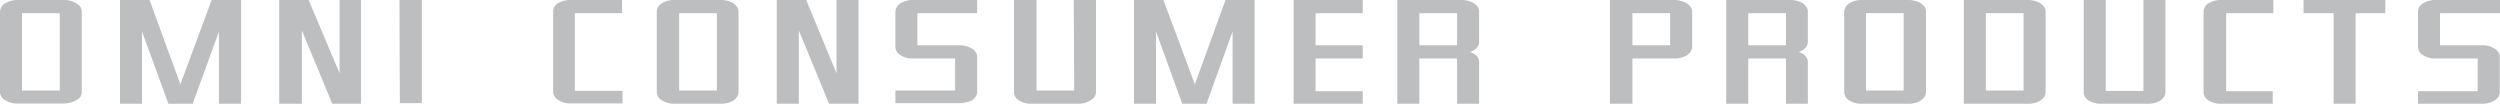 <svg xmlns="http://www.w3.org/2000/svg" viewBox="0 0 198.77 8.25"><defs><style>.cls-1{fill:#bcbec0;}</style></defs><title>ocp-name-grey</title><g id="Layer_2" data-name="Layer 2"><g id="Movie_logos_by_Mavko" data-name="Movie logos by Mavko"><path id="omni_consumer_products" data-name="omni consumer products" class="cls-1" d="M198.77,0V1.05H194V3.6h3.36a2.14,2.14,0,0,1,.5.06,1.5,1.5,0,0,1,.43.18,1,1,0,0,1,.33.29.68.68,0,0,1,.13.4v2.8a.73.73,0,0,1-.13.4,1.32,1.32,0,0,1-.33.29,1.55,1.55,0,0,1-.44.17,2,2,0,0,1-.49.06h-5.11v-1H197V4.65h-3.38a1.59,1.59,0,0,1-.9-.23.77.77,0,0,1-.47-.7V.93a.79.79,0,0,1,.47-.7,1.77,1.77,0,0,1,.9-.23ZM183.15.93v.12h2.39v7.2h1.75V1.05h2.36V0h-6.5Zm-7.49-.7a.81.81,0,0,0-.46.7v6.4a.78.78,0,0,0,.47.69,1.7,1.7,0,0,0,.9.23h4.13v-1H177V1.05h3.75V0h-4.13A1.86,1.86,0,0,0,175.66.23Zm-5.24,7h-3V0h-1.75V7.33a.79.79,0,0,0,.46.69,1.76,1.76,0,0,0,.91.23h3.74a2,2,0,0,0,.49-.06,1.55,1.55,0,0,0,.44-.17,1,1,0,0,0,.32-.29.67.67,0,0,0,.14-.4V0h-1.75ZM162.51.52a.67.67,0,0,1,.13.41v6.4a.66.66,0,0,1-.13.4,1.15,1.15,0,0,1-.33.29,1.55,1.55,0,0,1-.44.17,2,2,0,0,1-.48.06h-5.12V0h5.12a2,2,0,0,1,.48.06,1.92,1.92,0,0,1,.44.17A1.32,1.32,0,0,1,162.51.52Zm-1.62.53h-3V7.2h3ZM153,.52a.67.67,0,0,1,.13.41v6.4a.66.66,0,0,1-.13.4,1.15,1.15,0,0,1-.33.29,1.55,1.55,0,0,1-.44.17,2,2,0,0,1-.48.06H148a1.72,1.72,0,0,1-.9-.23.8.8,0,0,1-.47-.69V.93a.83.83,0,0,1,.47-.7A1.83,1.83,0,0,1,148,0h3.75a2,2,0,0,1,.48.06,1.92,1.92,0,0,1,.44.17A1.32,1.32,0,0,1,153,.52ZM148.36,7.2h3V1.05h-3ZM143.6.52a.68.68,0,0,1,.14.41v2.4a.63.63,0,0,1-.14.4.89.89,0,0,1-.32.29,1.28,1.28,0,0,1-.27.11,1.28,1.28,0,0,1,.27.11,1,1,0,0,1,.32.28.67.67,0,0,1,.14.4V8.25H142V4.65h-3v3.6h-1.75V0h5.12a2,2,0,0,1,.48.06,1.92,1.92,0,0,1,.44.17A1.12,1.12,0,0,1,143.6.52ZM142,1.05h-3V3.6h3ZM134.4.52a.68.68,0,0,1,.14.41V3.72a.68.68,0,0,1-.14.41,1.12,1.12,0,0,1-.32.29,2.11,2.11,0,0,1-.44.17,1.61,1.61,0,0,1-.49.06h-3.36v3.6H128V0h5.11a2,2,0,0,1,.49.06,2.11,2.11,0,0,1,.44.17A1.12,1.12,0,0,1,134.4.52Zm-1.61.53h-3V3.6h3ZM117.47.52a.67.67,0,0,1,.13.41v2.4a.62.62,0,0,1-.13.4,1,1,0,0,1-.33.29,1.28,1.28,0,0,1-.27.11,1.28,1.28,0,0,1,.27.11,1.12,1.12,0,0,1,.33.28.66.66,0,0,1,.13.4V8.25h-1.75V4.65h-3v3.6H111.1V0h5.12a2,2,0,0,1,.48.06,1.92,1.92,0,0,1,.44.17A1.32,1.32,0,0,1,117.47.52Zm-1.62.53h-3V3.6h3Zm-13,7.2h5.5v-1h-3.75V4.65h3.75V3.6h-3.75V1.05h3.75V0h-5.5ZM95,6.7,92.5,0H90.16V8.25h1.75V2.5L94,8.25h1.93L98,2.5V8.25h1.75V0H97.44Zm-9.59.5h-3V0H80.62V7.33a.77.77,0,0,0,.46.69,1.76,1.76,0,0,0,.91.23h3.74a2,2,0,0,0,.49-.06A1.49,1.49,0,0,0,86.65,8,.94.94,0,0,0,87,7.73a.67.67,0,0,0,.14-.4V0H85.37ZM71.66.23a.83.83,0,0,0-.47.7V3.72a.8.8,0,0,0,.47.7,1.61,1.61,0,0,0,.9.23h3.38V7.2H71.19v1h5.12a2.05,2.05,0,0,0,.49-.06A1.67,1.67,0,0,0,77.24,8a1.12,1.12,0,0,0,.32-.29.66.66,0,0,0,.13-.4V4.53a.62.62,0,0,0-.13-.4.89.89,0,0,0-.32-.29,1.7,1.7,0,0,0-.44-.18,2.05,2.05,0,0,0-.49-.06H72.94V1.05h4.75V0H72.56A1.8,1.8,0,0,0,71.66.23Zm-5.15,5.6L64.1,0H61.76V8.25h1.75V2.42l2.41,5.83h2.34V0H66.51ZM58.58.52a.68.68,0,0,1,.14.41v6.4a.67.67,0,0,1-.14.4,1,1,0,0,1-.32.29,1.67,1.67,0,0,1-.44.17,2,2,0,0,1-.49.06H53.59A1.76,1.76,0,0,1,52.68,8a.77.77,0,0,1-.46-.69V.93a.8.8,0,0,1,.46-.7A1.86,1.86,0,0,1,53.59,0h3.74a2,2,0,0,1,.49.06,2.11,2.11,0,0,1,.44.17A1.12,1.12,0,0,1,58.58.52ZM54,7.2h3V1.05H54Zm-9.55-7a.83.83,0,0,0-.47.7v6.4a.8.8,0,0,0,.47.69,1.72,1.72,0,0,0,.9.23h4.14v-1H45.7V1.05h3.76V0H45.32A1.83,1.83,0,0,0,44.42.23Zm-12.66,8h1.75V0H31.76ZM27,5.83,24.54,0H22.2V8.25H24V2.42l2.42,5.83H28.7V0H27ZM14.34,6.7,11.89,0H9.54V8.25h1.75V2.5l2.1,5.75h1.93L17.41,2.5V8.25h1.75V0H16.83ZM6.37.52A.74.74,0,0,1,6.5.93v6.4a.73.73,0,0,1-.13.4A1.15,1.15,0,0,1,6,8a1.55,1.55,0,0,1-.44.17,2,2,0,0,1-.48.06H1.37A1.72,1.72,0,0,1,.47,8,.78.78,0,0,1,0,7.33V.93A.81.81,0,0,1,.47.23,1.83,1.83,0,0,1,1.37,0H5.12A2,2,0,0,1,5.6.06,1.92,1.92,0,0,1,6,.23,1.32,1.32,0,0,1,6.37.52ZM1.75,7.2h3V1.05h-3Z"/></g></g></svg>